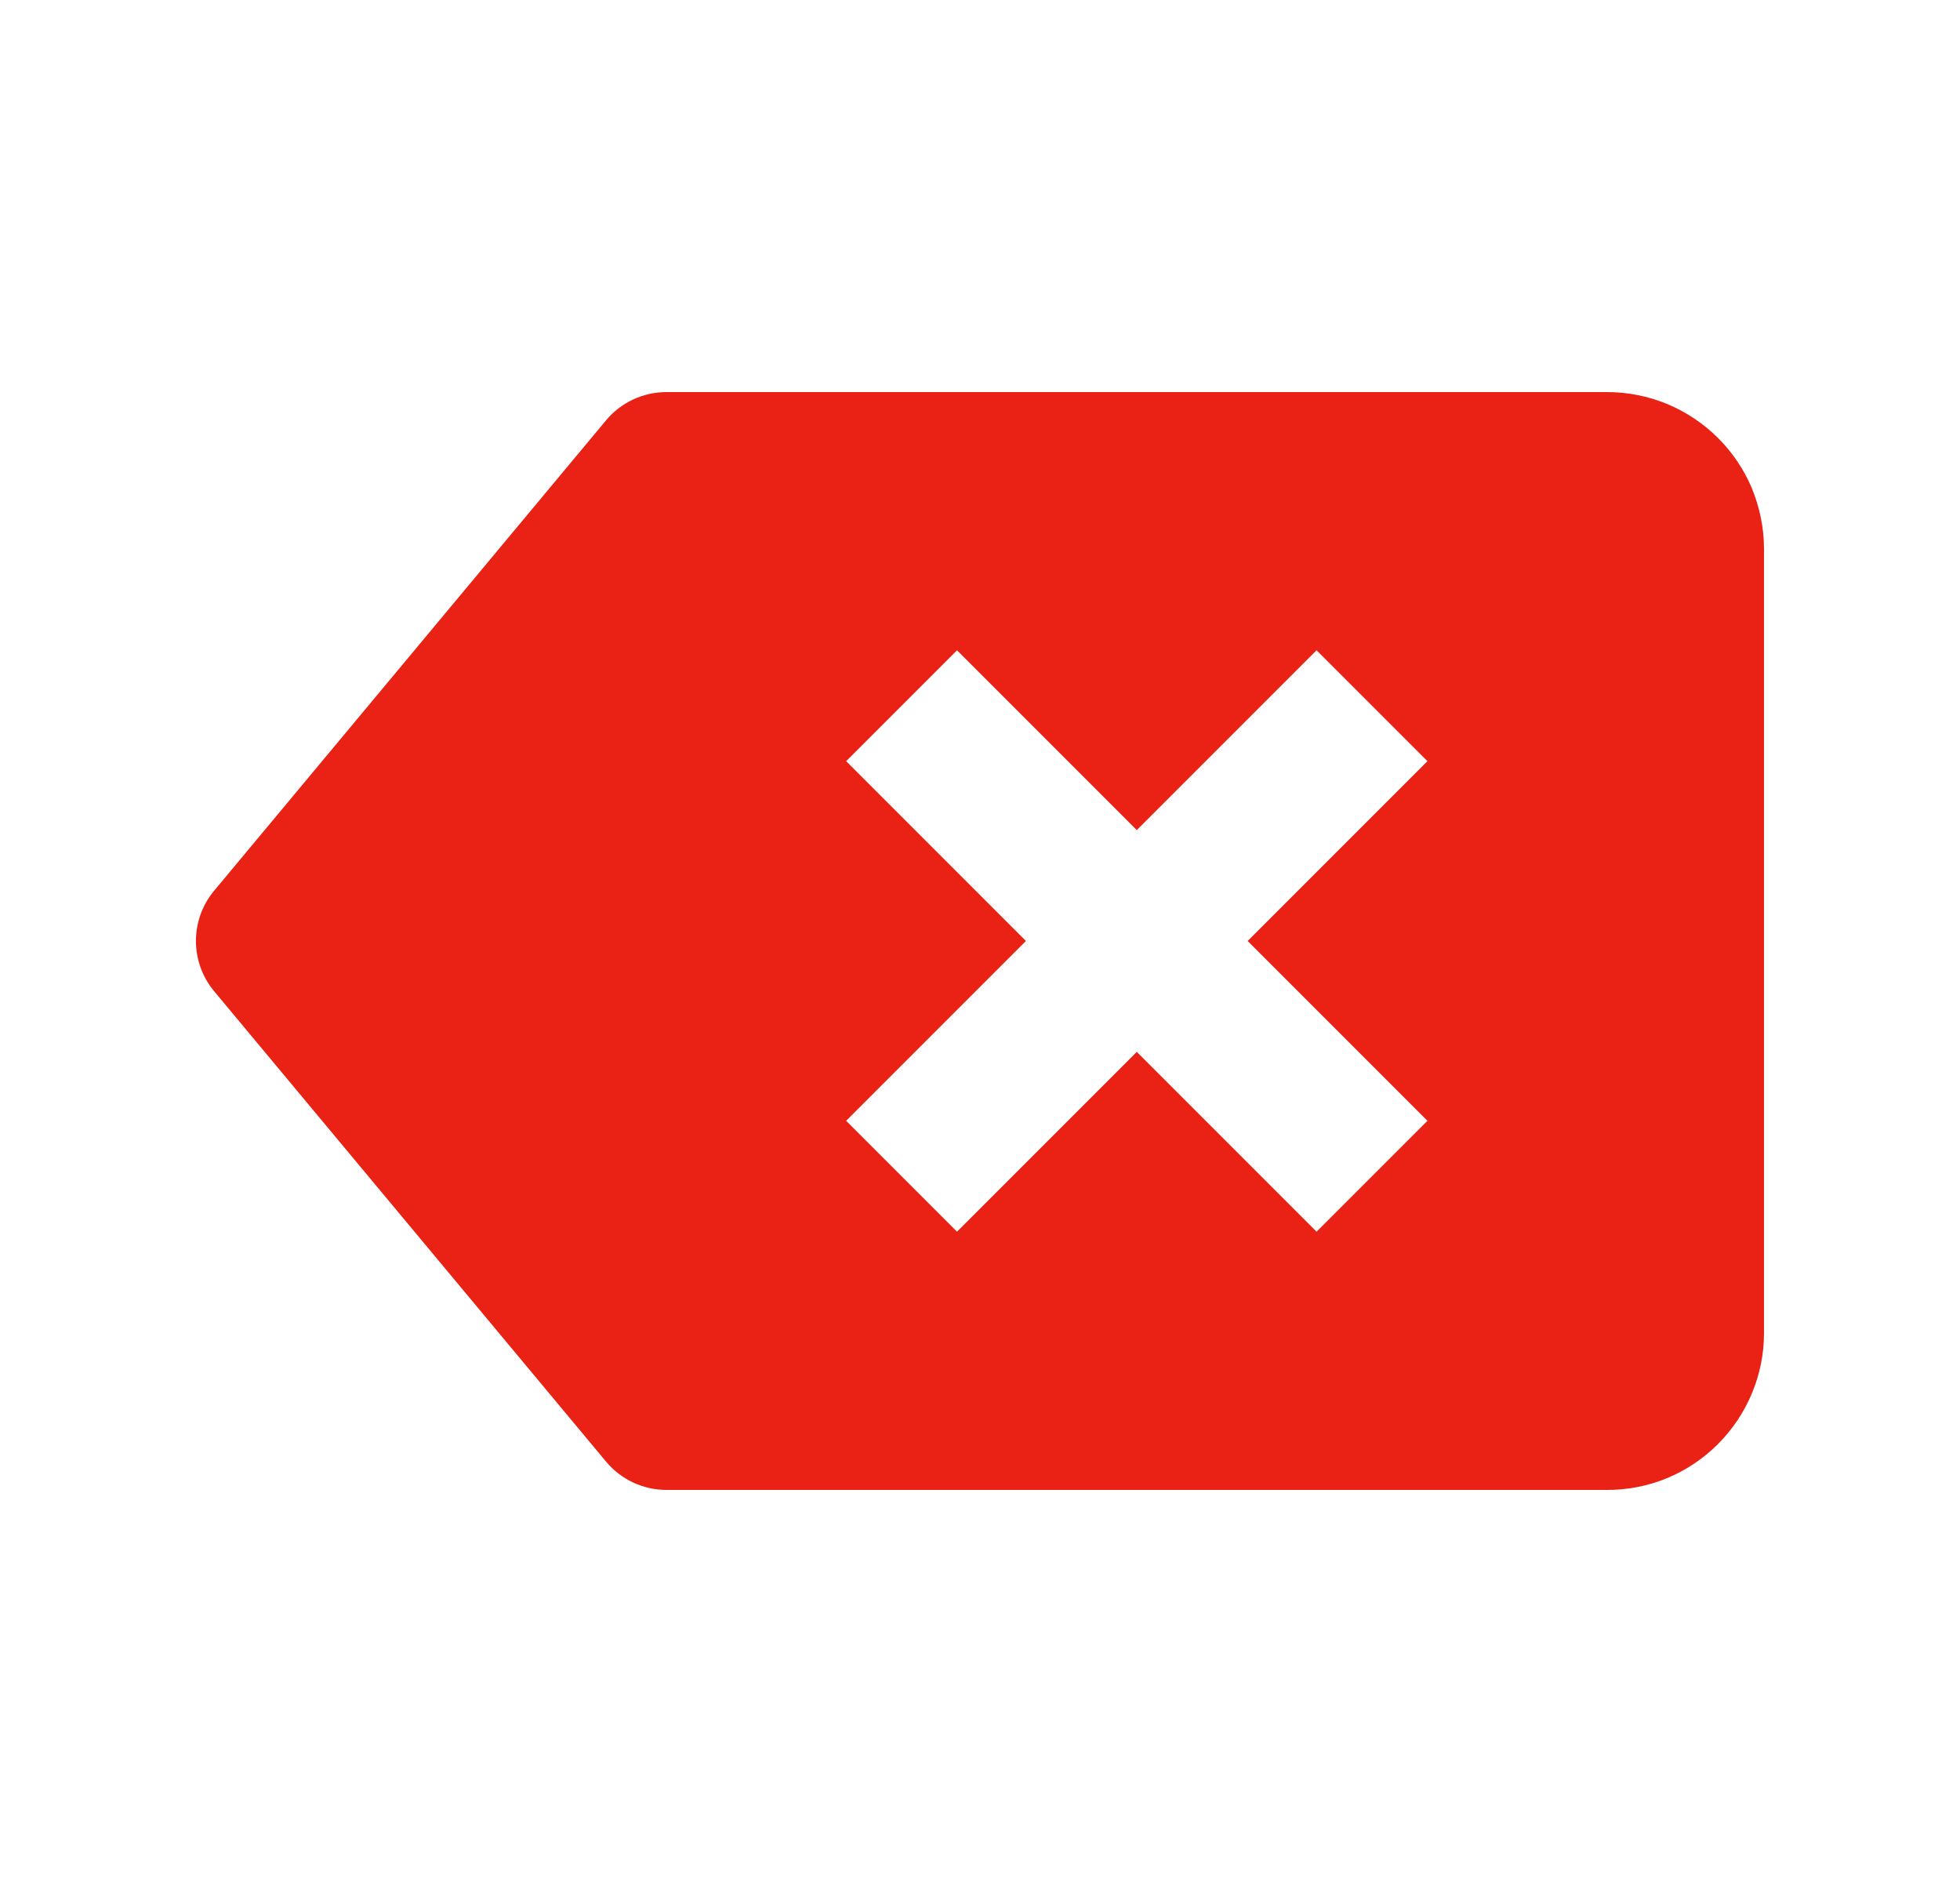 <svg width="25" height="24" viewBox="0 0 25 24" fill="none" xmlns="http://www.w3.org/2000/svg">
<path d="M22.342 6.218C22.242 5.984 22.098 5.77 21.918 5.59C21.732 5.403 21.511 5.255 21.268 5.153C21.024 5.052 20.763 5 20.5 5H8.5C8.203 5 7.922 5.132 7.731 5.359L2.731 11.359C2.422 11.73 2.422 12.269 2.731 12.64L7.731 18.64C7.922 18.868 8.203 19 8.5 19H20.5C20.762 19.001 21.021 18.95 21.263 18.85C21.505 18.75 21.725 18.603 21.91 18.418C22.097 18.232 22.245 18.011 22.346 17.768C22.448 17.524 22.5 17.264 22.5 17V7C22.5 6.735 22.447 6.474 22.342 6.218ZM18.207 14.293L16.793 15.707L14.5 13.414L12.207 15.707L10.793 14.293L13.086 12L10.793 9.707L12.207 8.293L14.5 10.586L16.793 8.293L18.207 9.707L15.914 12L18.207 14.293Z" fill="#E92215"/>
</svg>
